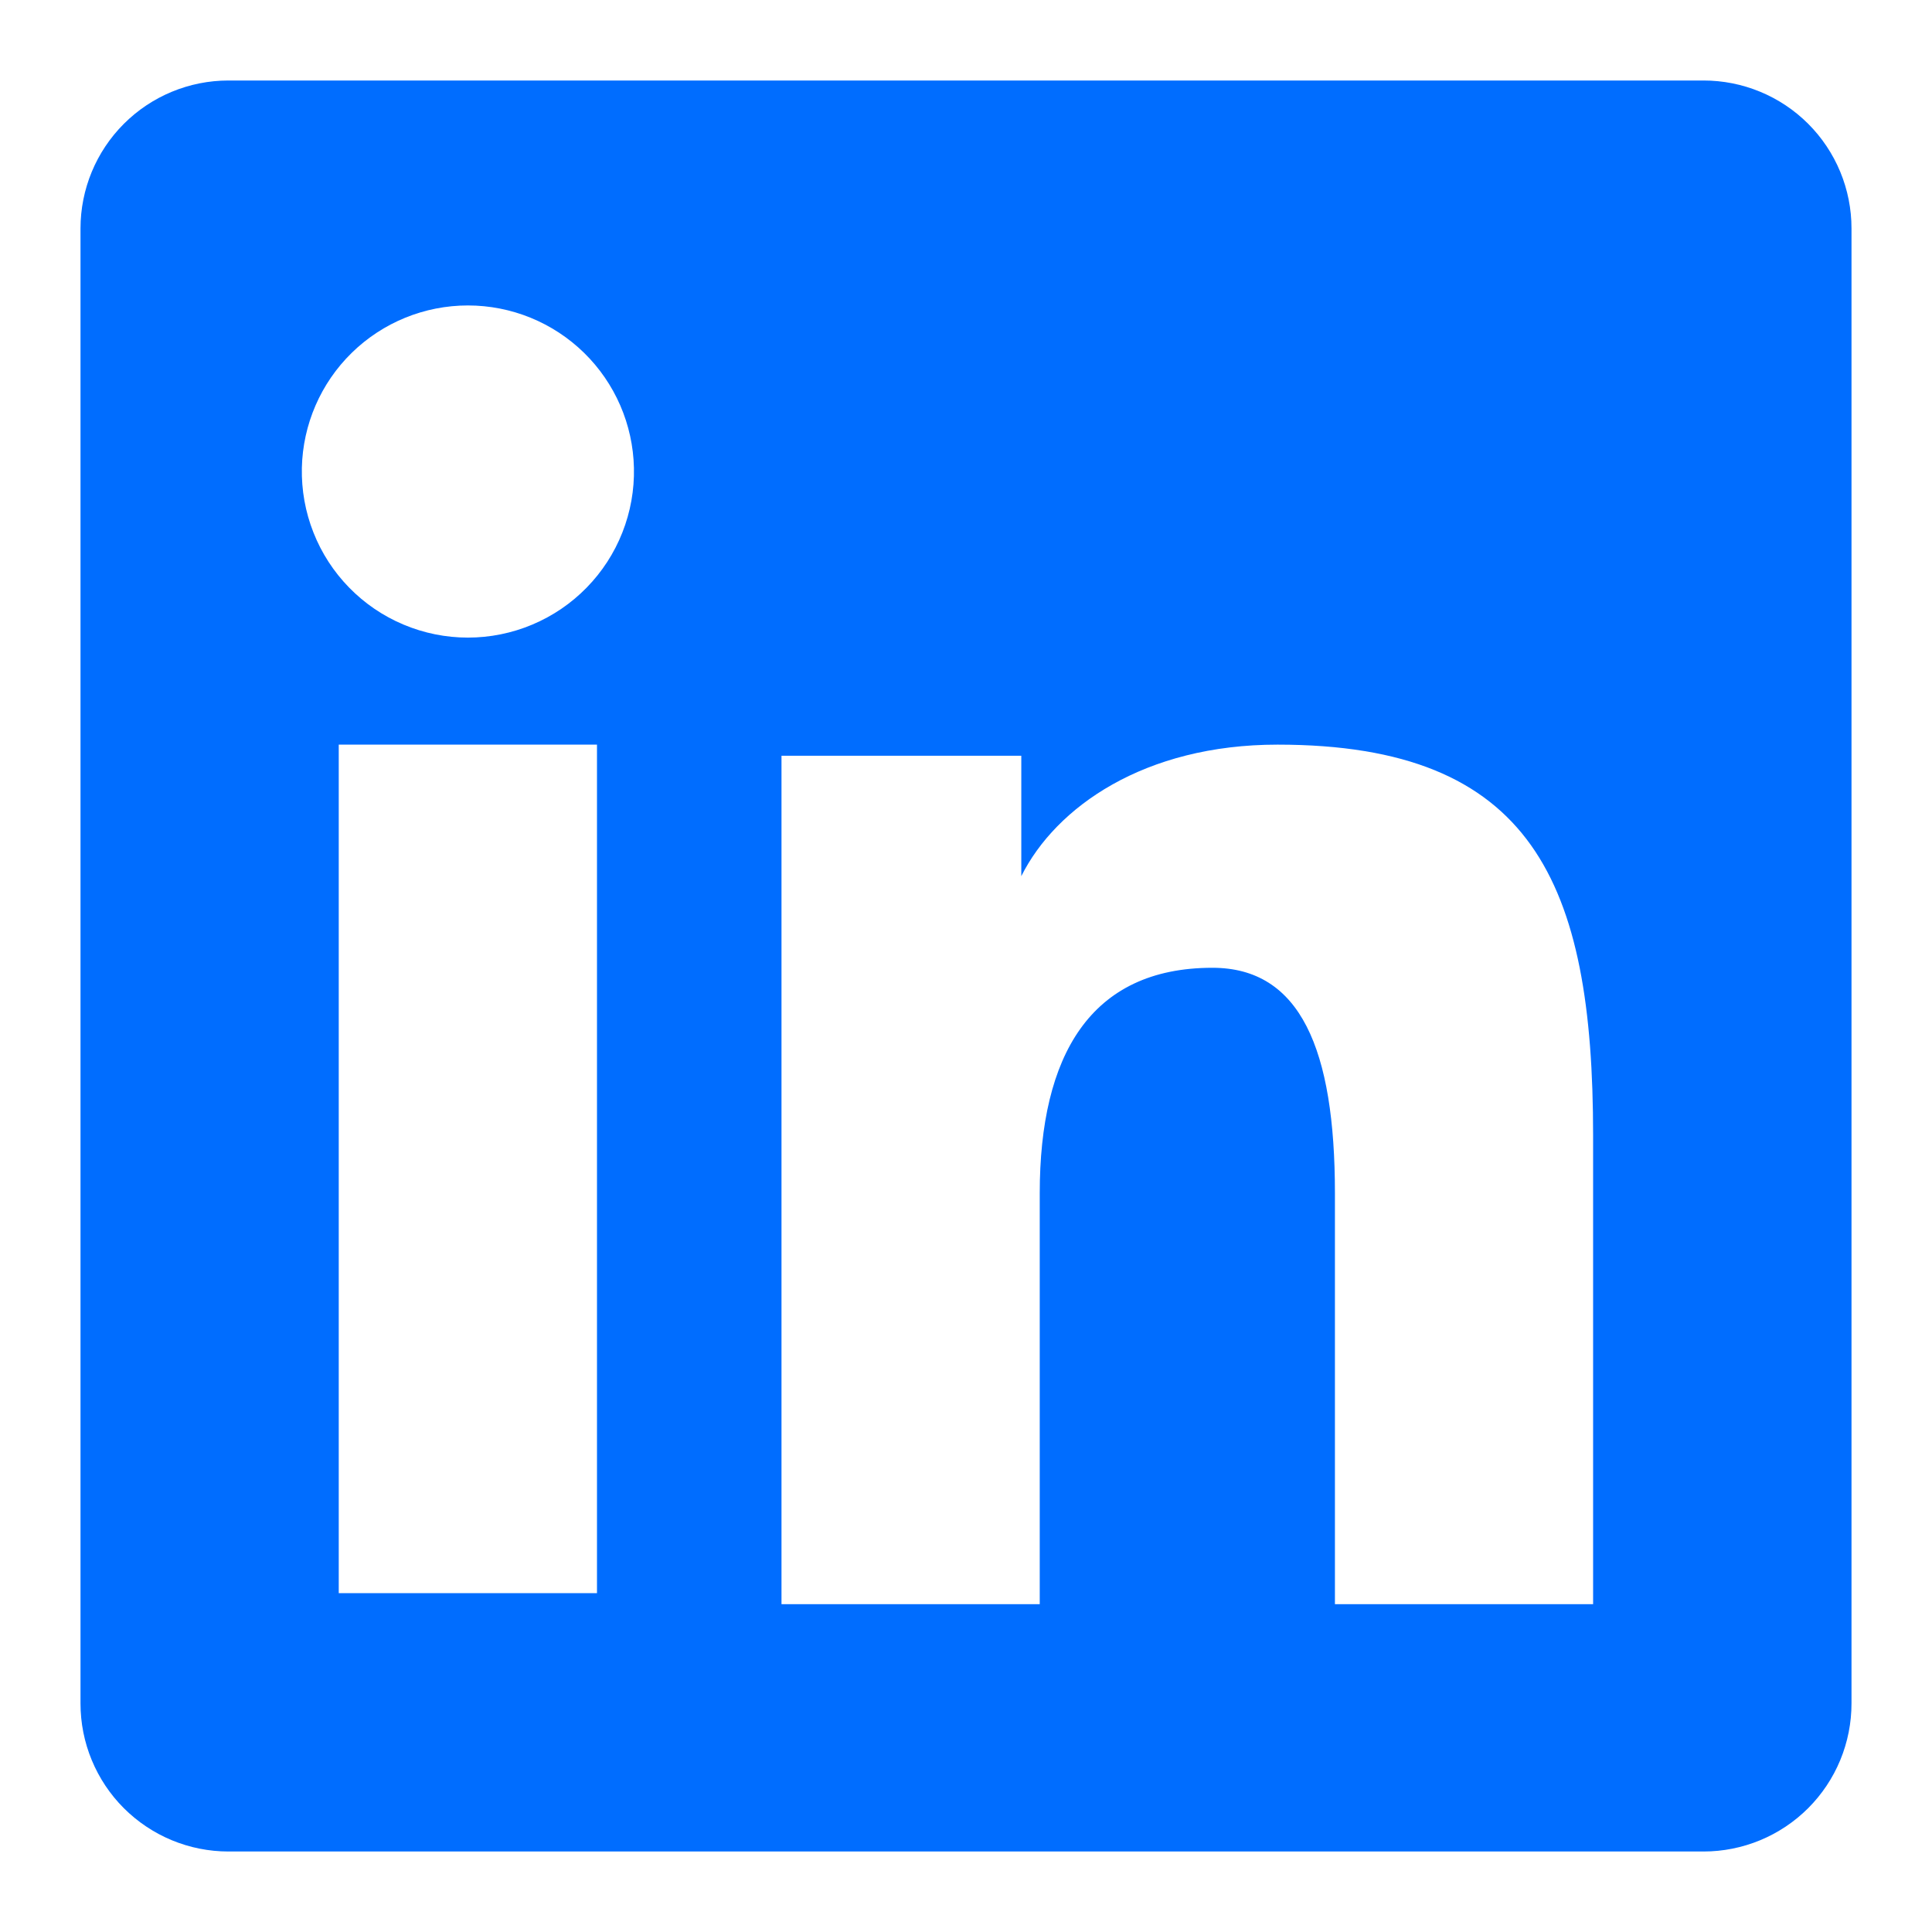<svg width="90" height="90" viewBox="0 0 90 90" fill="none" xmlns="http://www.w3.org/2000/svg">
<path fill-rule="evenodd" clip-rule="evenodd" d="M3.75 10.643C3.75 8.815 4.476 7.061 5.769 5.769C7.061 4.476 8.815 3.75 10.643 3.75H79.35C80.256 3.749 81.153 3.926 81.99 4.272C82.828 4.617 83.589 5.125 84.23 5.765C84.871 6.405 85.379 7.166 85.726 8.003C86.072 8.839 86.251 9.737 86.25 10.643V79.35C86.251 80.256 86.073 81.153 85.727 81.991C85.381 82.828 84.873 83.589 84.233 84.23C83.592 84.871 82.831 85.379 81.994 85.726C81.157 86.072 80.26 86.251 79.354 86.25H10.643C9.737 86.25 8.84 86.072 8.004 85.725C7.168 85.378 6.408 84.87 5.767 84.23C5.127 83.59 4.62 82.829 4.274 81.993C3.927 81.156 3.75 80.259 3.75 79.354V10.643ZM36.405 35.205H47.576V40.815C49.189 37.59 53.314 34.688 59.513 34.688C71.396 34.688 74.213 41.111 74.213 52.898V74.73H62.186V55.583C62.186 48.87 60.574 45.083 56.479 45.083C50.797 45.083 48.435 49.166 48.435 55.583V74.73H36.405V35.205ZM15.78 74.216H27.81V34.688H15.78V74.213V74.216ZM29.531 21.795C29.554 22.825 29.371 23.849 28.992 24.807C28.614 25.766 28.048 26.639 27.327 27.375C26.607 28.112 25.746 28.697 24.797 29.096C23.847 29.496 22.827 29.702 21.797 29.702C20.767 29.702 19.747 29.496 18.797 29.096C17.847 28.697 16.987 28.112 16.267 27.375C15.546 26.639 14.98 25.766 14.602 24.807C14.223 23.849 14.04 22.825 14.062 21.795C14.107 19.773 14.941 17.849 16.387 16.435C17.833 15.021 19.775 14.229 21.797 14.229C23.819 14.229 25.761 15.021 27.207 16.435C28.652 17.849 29.487 19.773 29.531 21.795Z" fill="#006DFF"/>
</svg>
